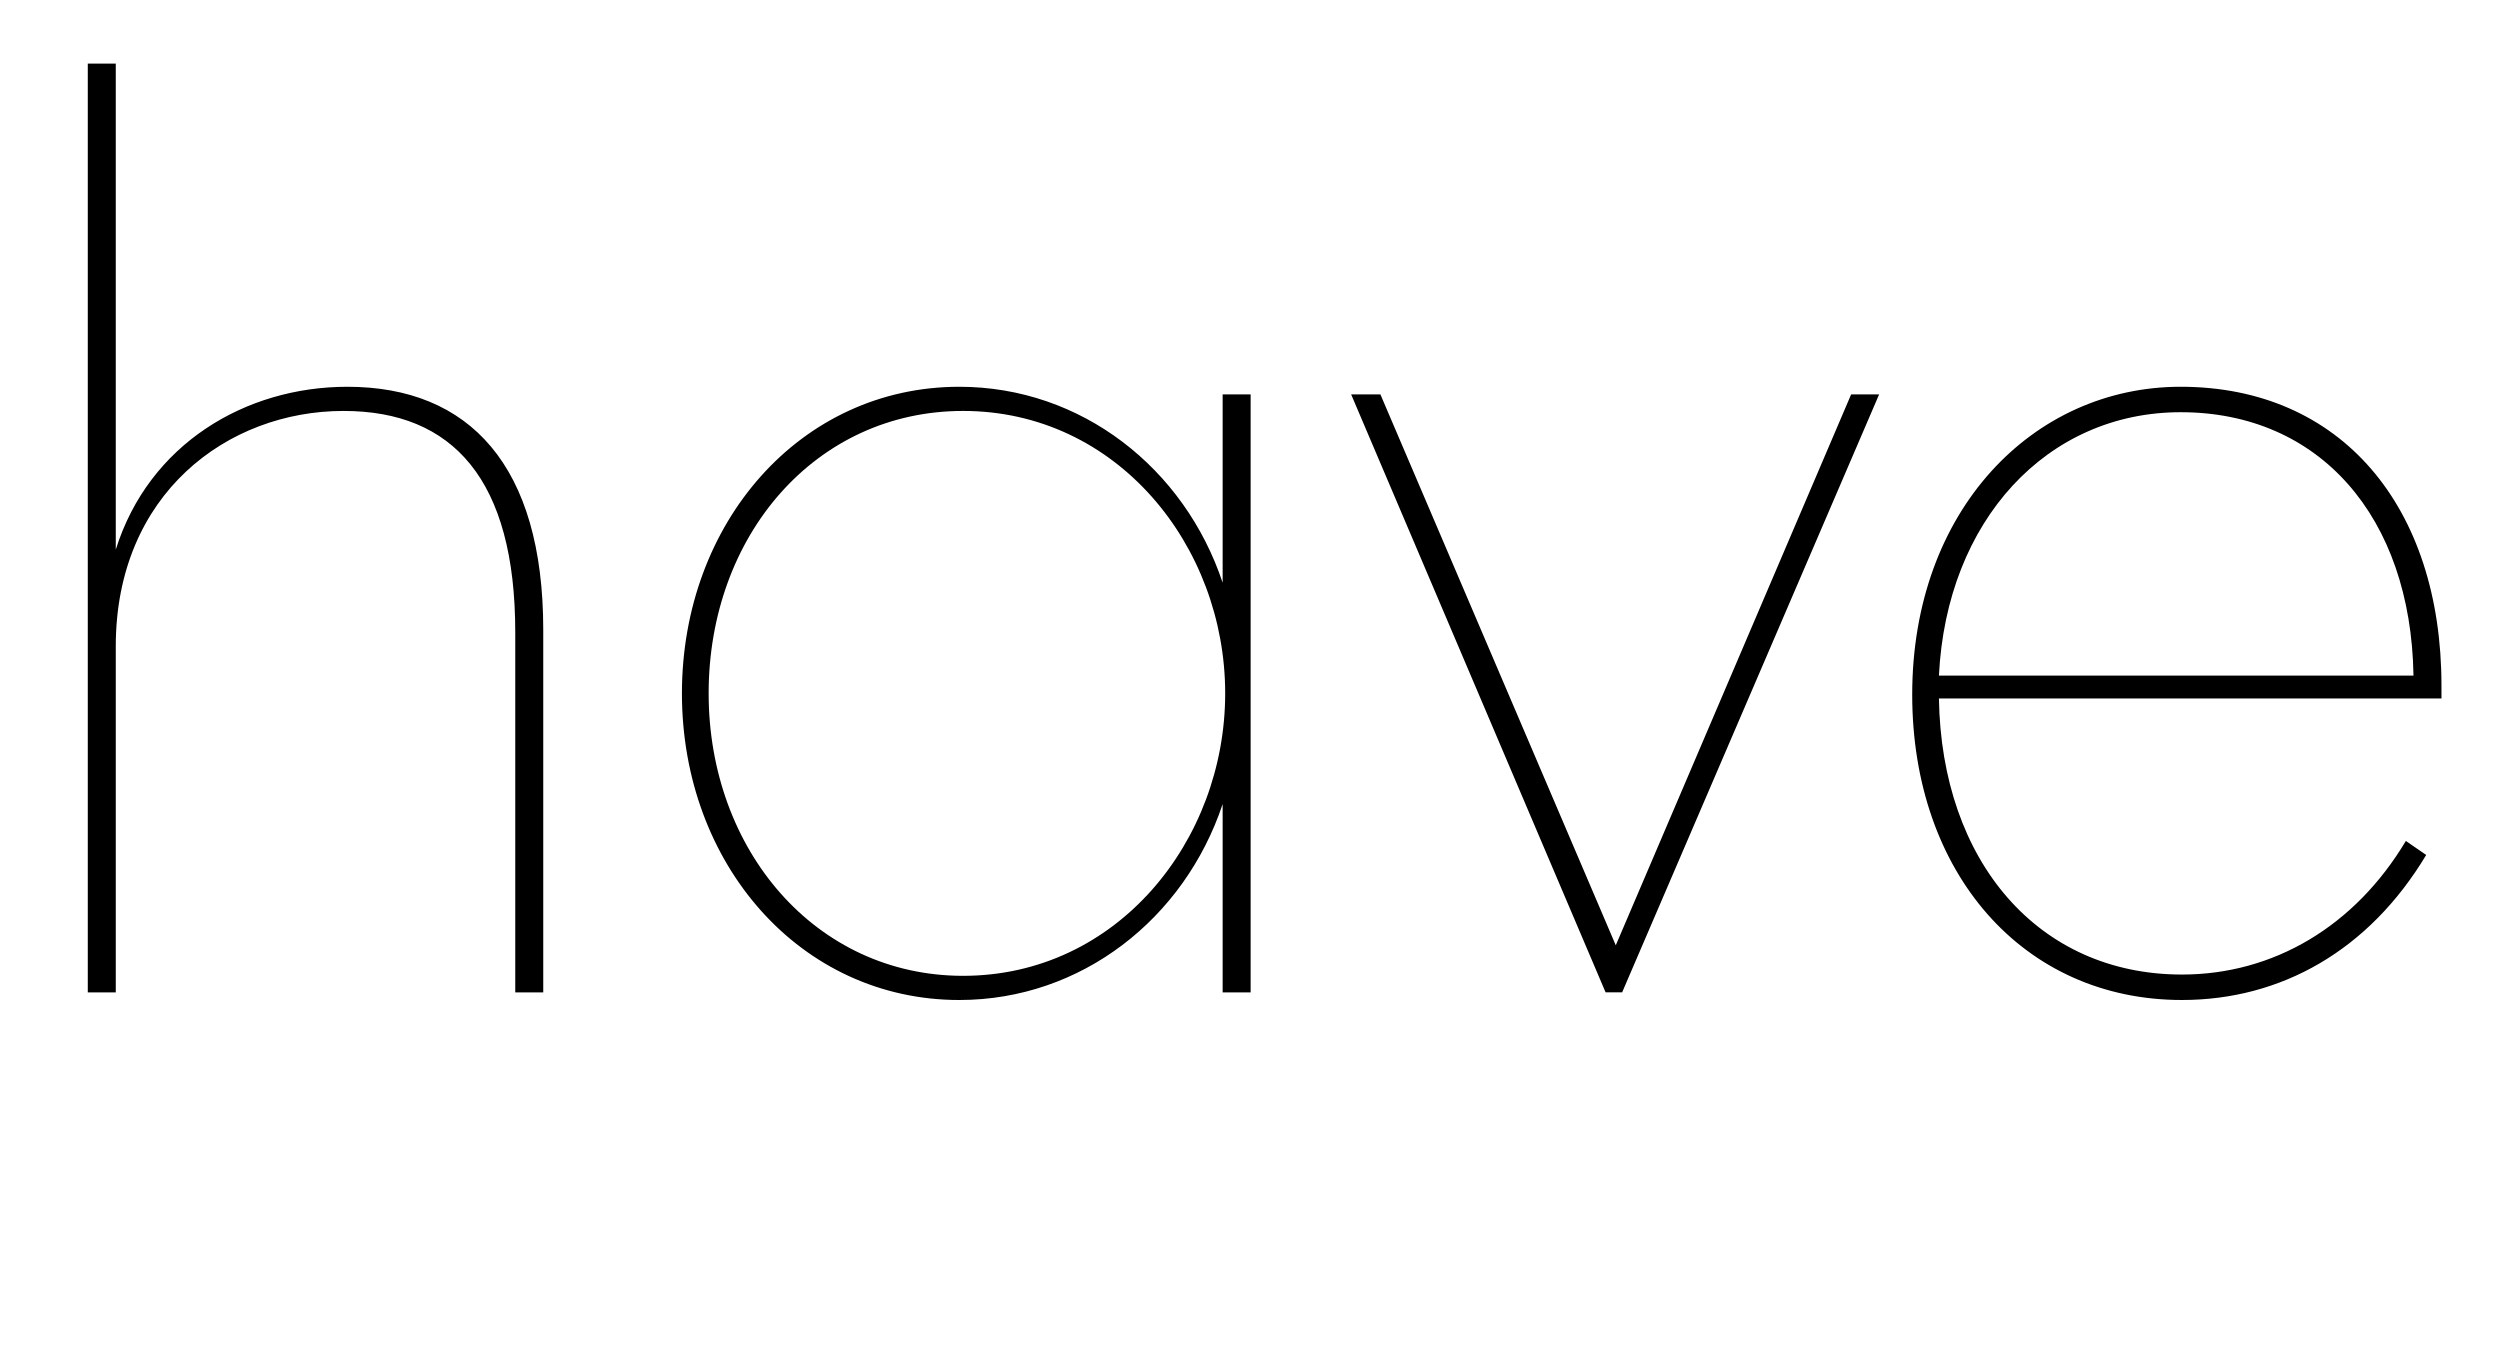 <svg width="1965" height="1064.002" xmlns="http://www.w3.org/2000/svg"><path d="M69 780.002h22v-272c0-120 88-185 179-185 86 0 135 54 135 174v283h22v-285c0-129-58-191-154-191-80 0-156 45-182 128v-382H69zm685 6c96 0 177-64 207-154v148h22v-470h-22v148c-30-90-111-154-207-154-125 0-218 107-218 241s93 241 218 241zm-197-241c0-124 84-222 200-222 121 0 206 106 206 222s-85 222-206 222c-116 0-200-99-200-222zm718 235l202-470h-22l-185 433-185-433h-23l200 470zm228-234c0 140 87 240 212 240 78 0 147-39 192-114l-16-11c-40 67-104 105-176 105-113 0-189-89-191-217h395v-10c0-141-79-235-205-235-116 0-211 97-211 242zm21-15c6-122 85-207 190-207 109 0 181 82 183 207zm0 0"/></svg>